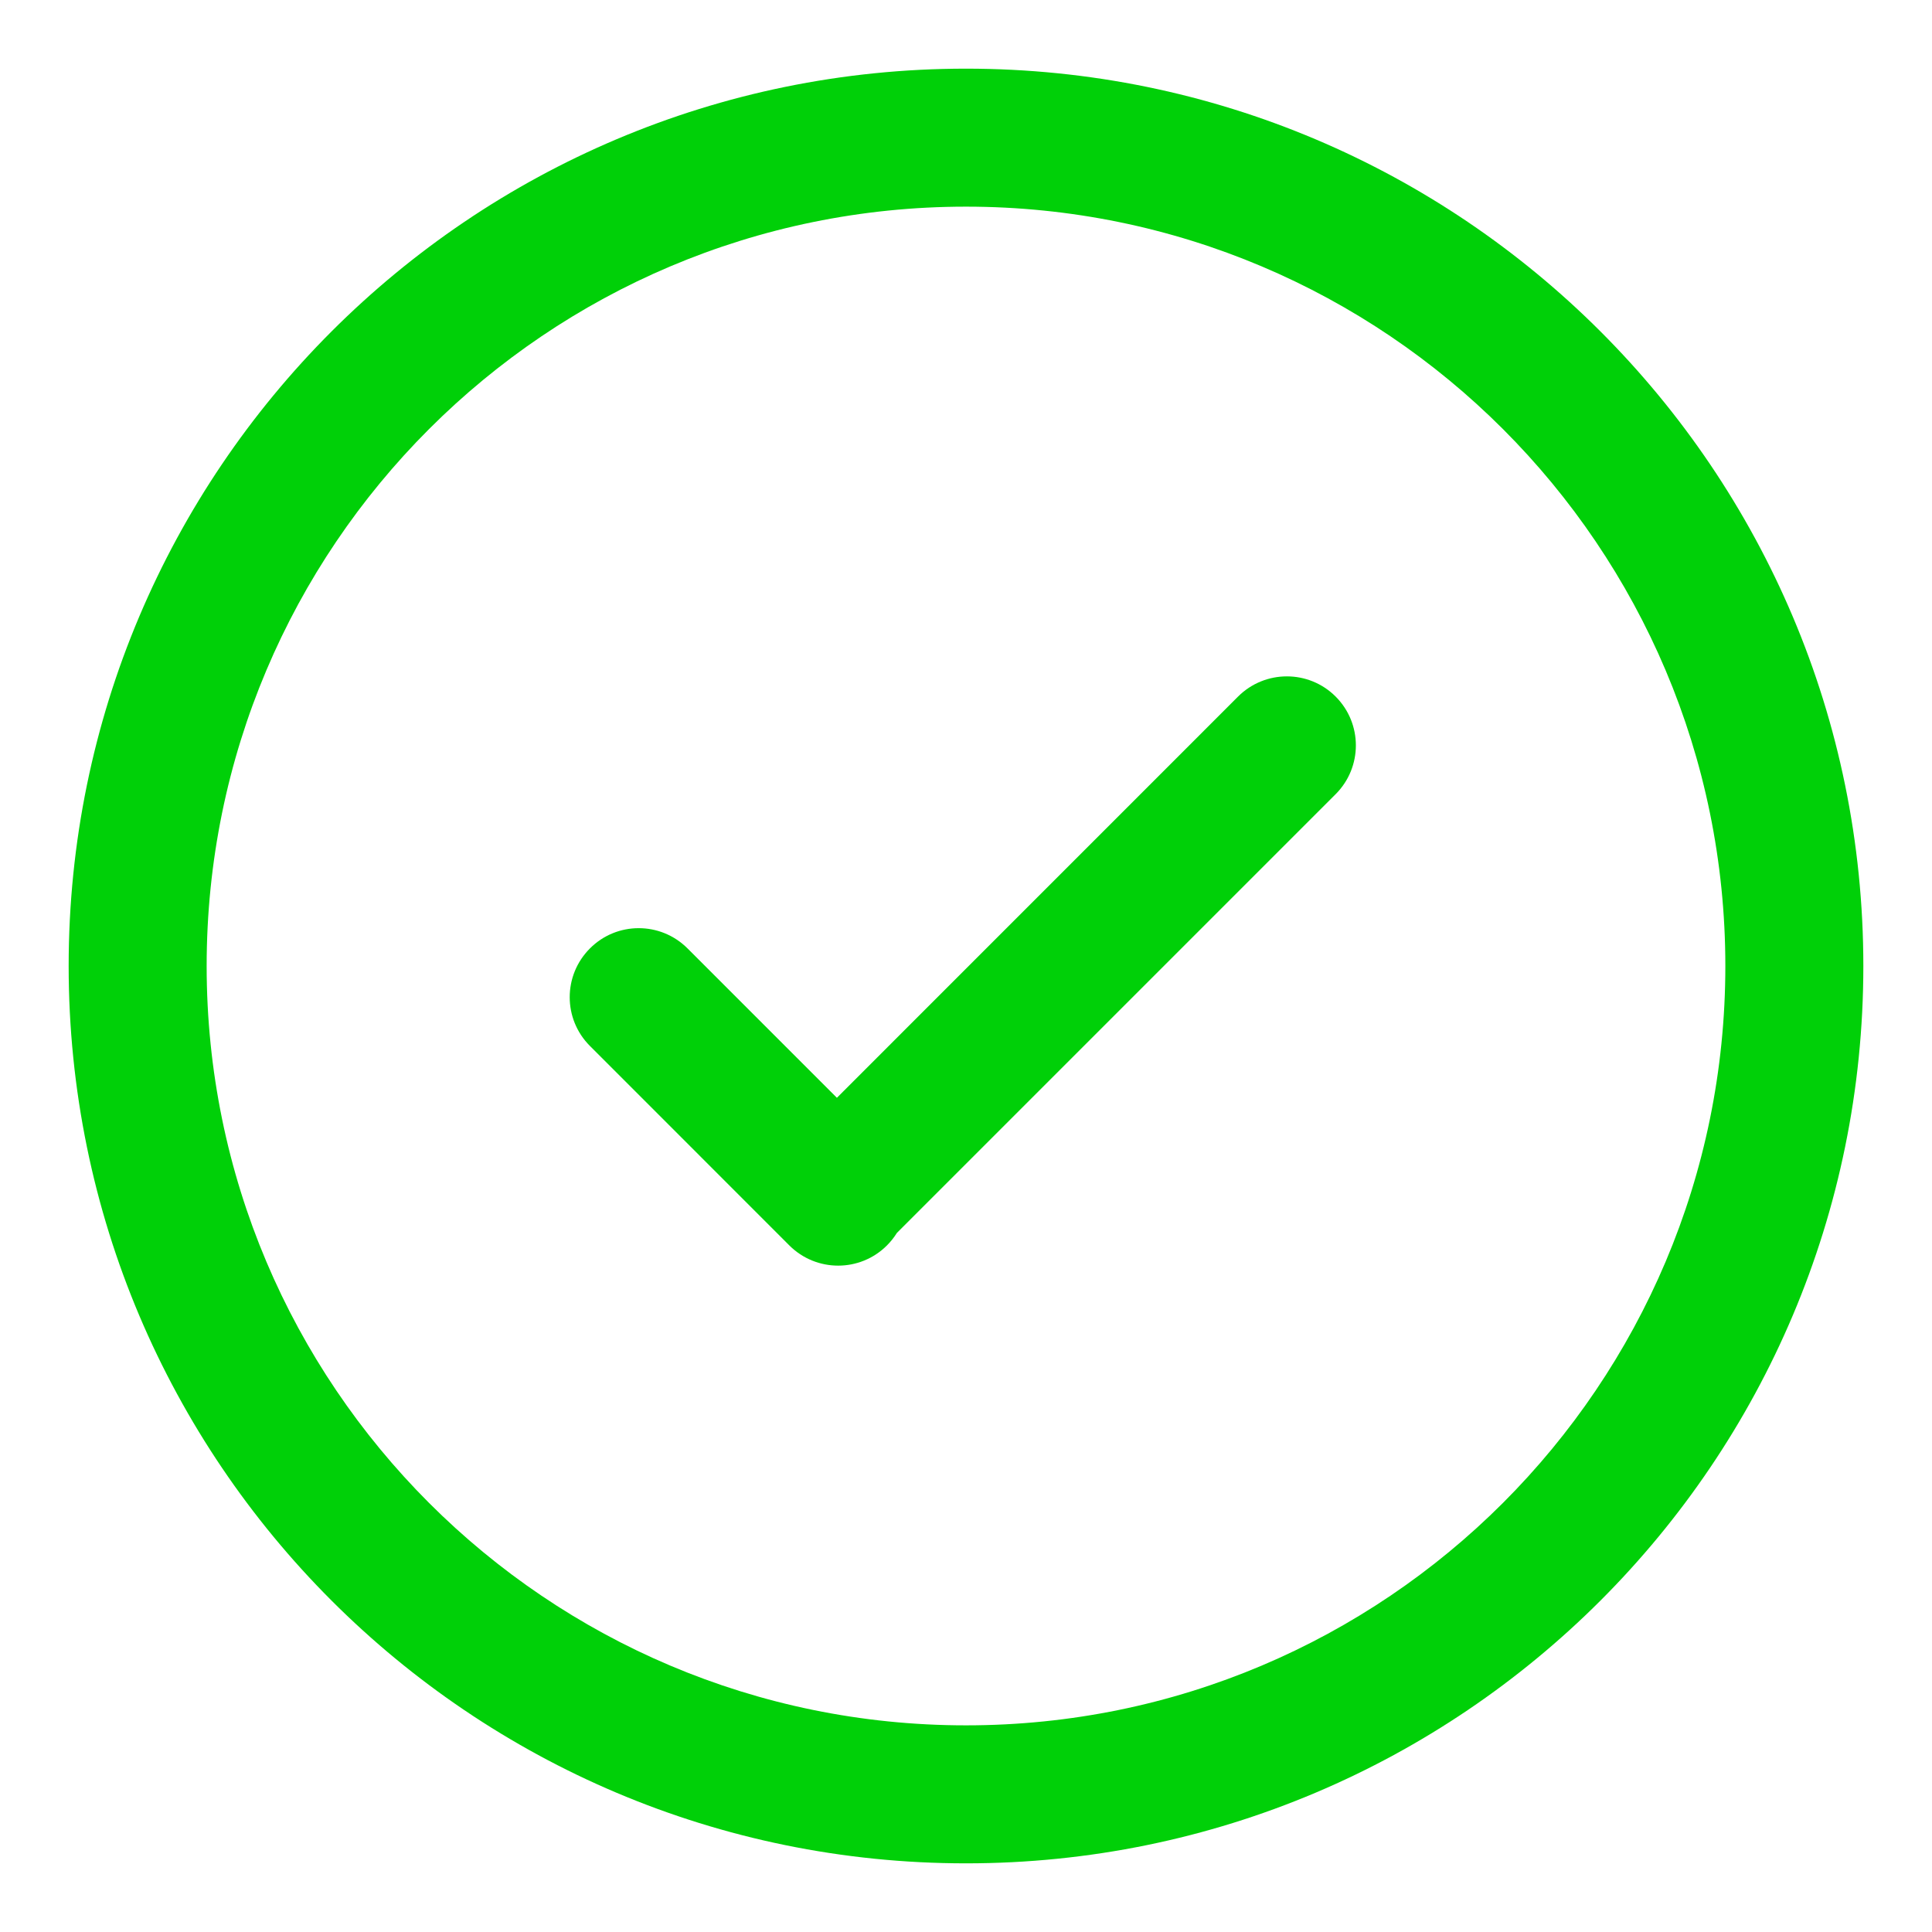 <svg width="28" height="28" viewBox="0 0 28 28" fill="none" xmlns="http://www.w3.org/2000/svg">
<path fill-rule="evenodd" clip-rule="evenodd" d="M2.995 14C2.995 7.922 7.922 2.995 14 2.995C20.078 2.995 25.005 7.922 25.005 14C25.005 20.078 20.078 25.005 14 25.005C7.922 25.005 2.995 20.078 2.995 14ZM14 0.995C6.818 0.995 0.995 6.818 0.995 14C0.995 21.183 6.818 27.005 14 27.005C21.183 27.005 27.005 21.183 27.005 14C27.005 6.818 21.183 0.995 14 0.995ZM19.357 11.51C19.748 11.119 19.748 10.486 19.357 10.095C18.967 9.705 18.334 9.705 17.943 10.095L12.129 15.91L9.964 13.745C9.573 13.354 8.94 13.354 8.55 13.745C8.159 14.136 8.159 14.769 8.55 15.159L11.44 18.05C11.831 18.44 12.464 18.44 12.854 18.05C12.91 17.994 12.958 17.933 12.998 17.869L19.357 11.51Z" fill="#00D008"/>
</svg>
